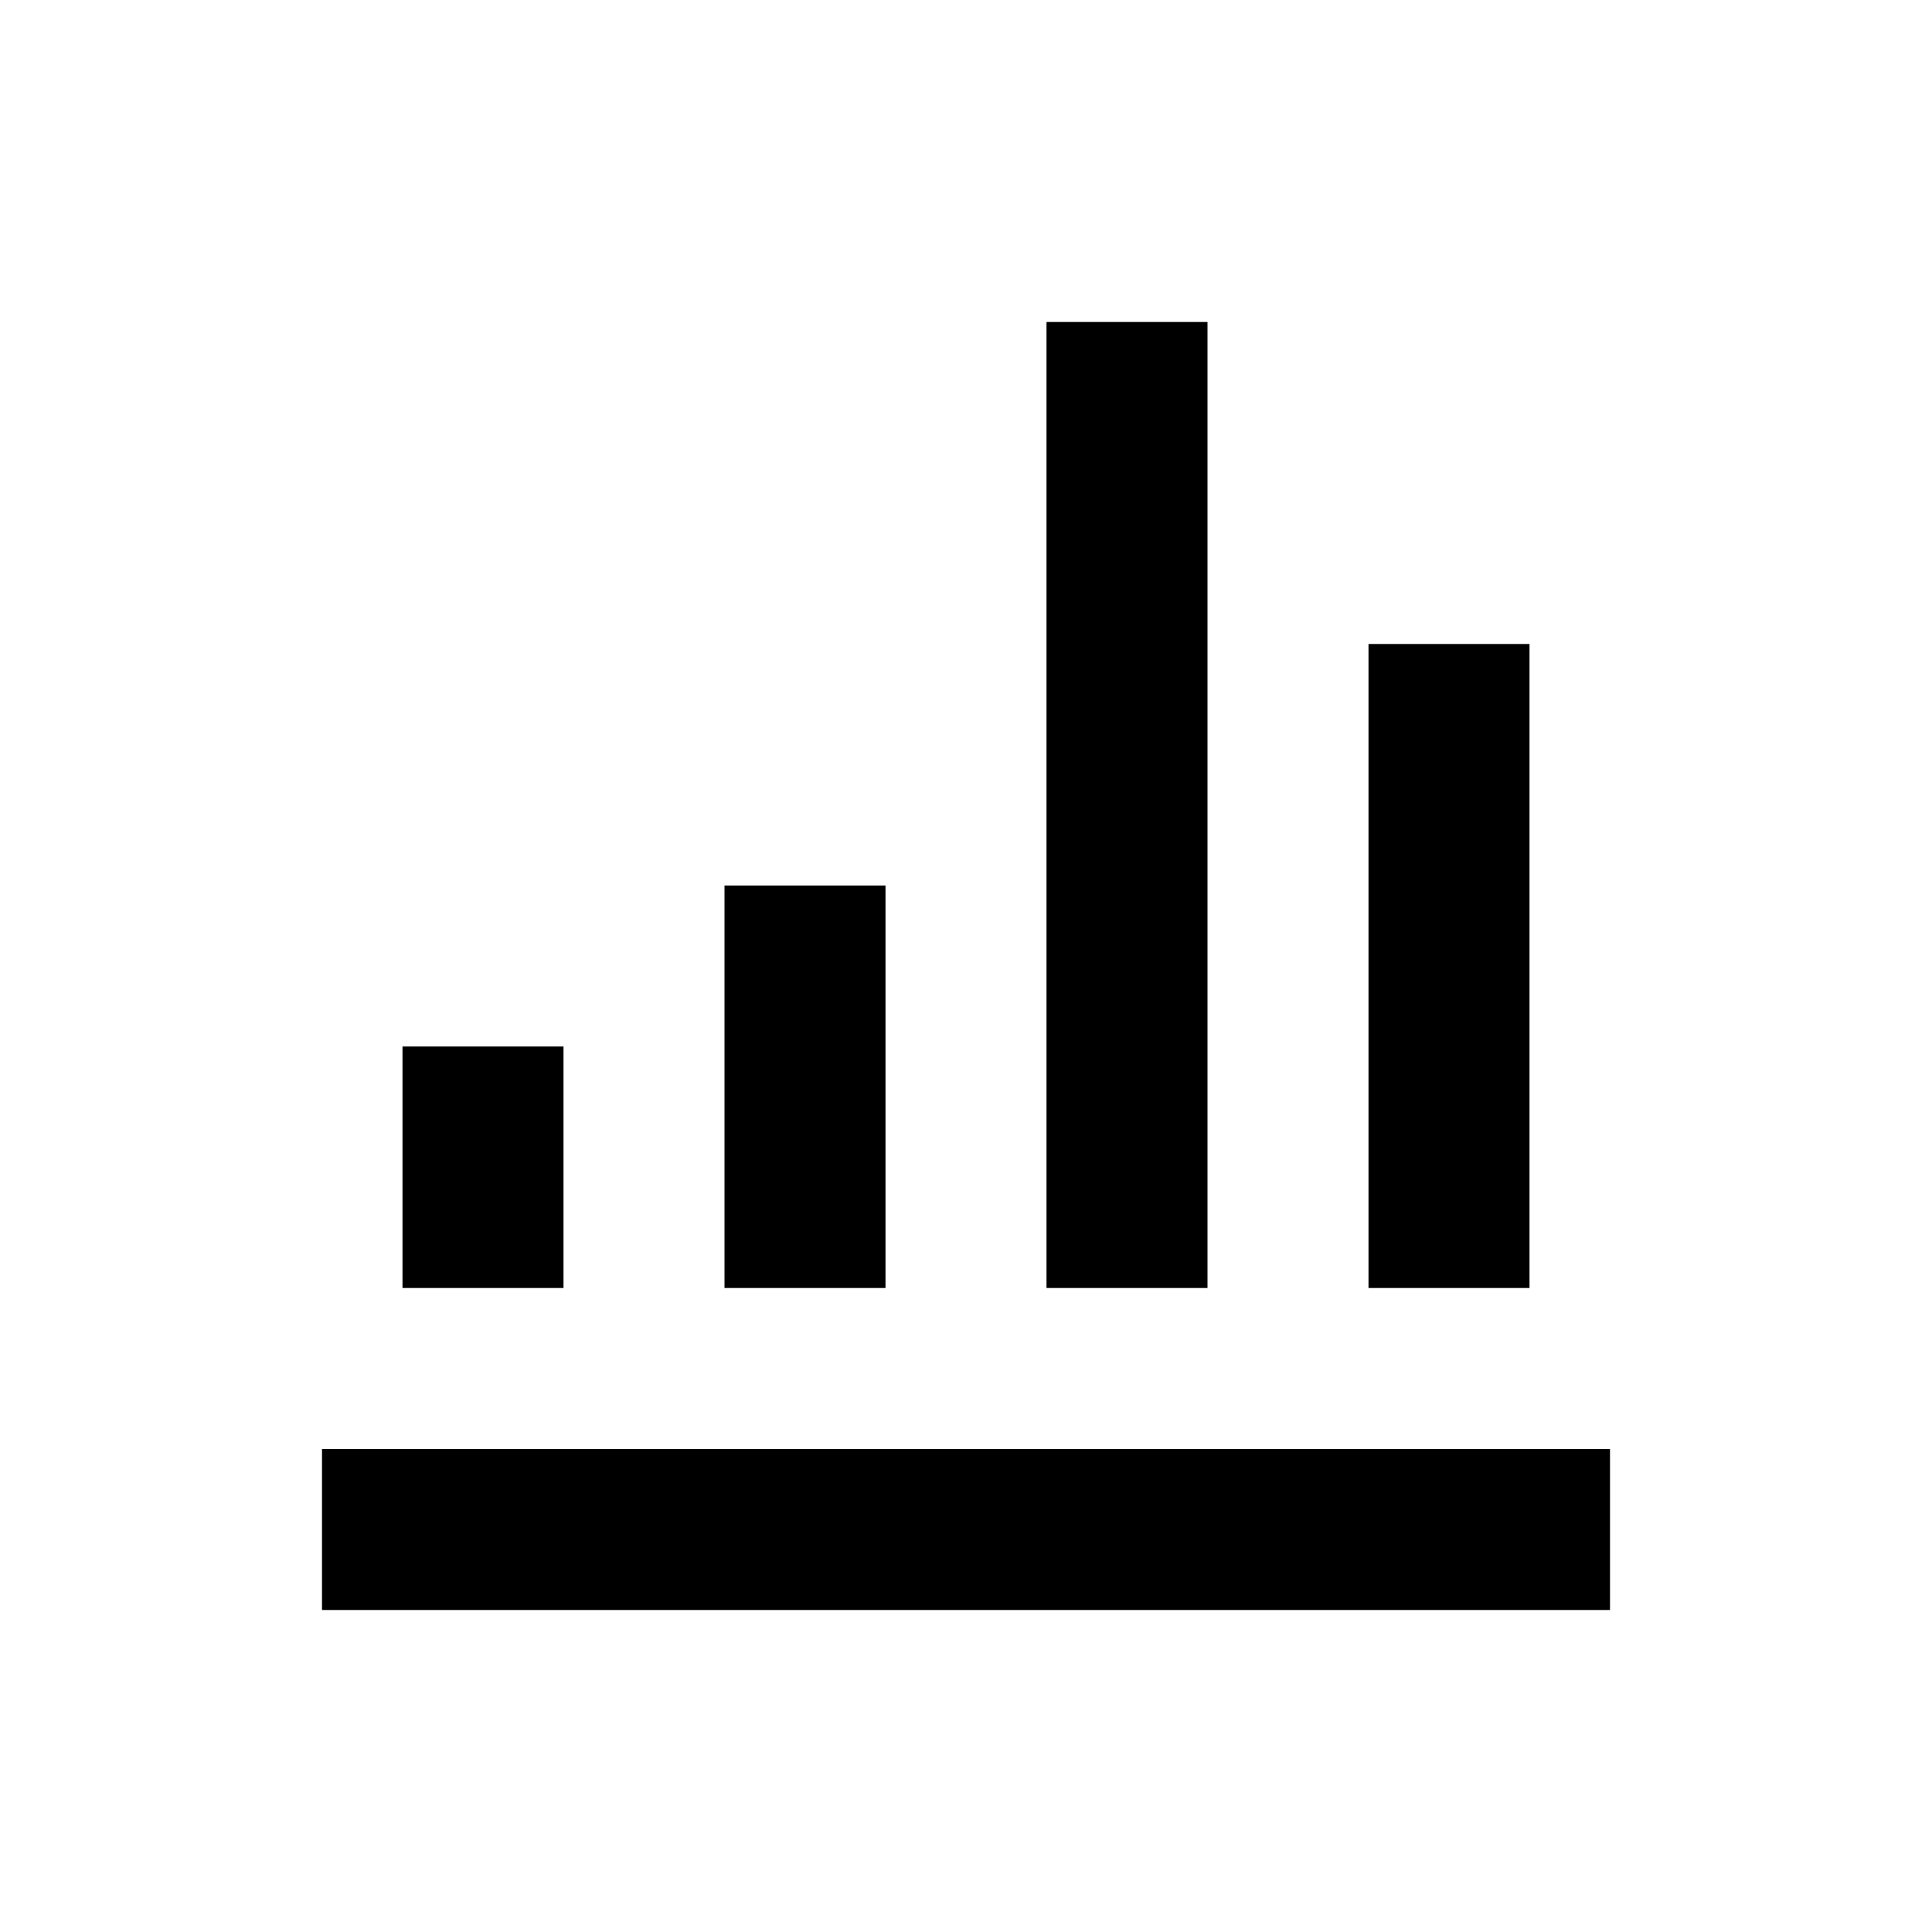 <?xml version="1.0" encoding="UTF-8"?>
<svg width="24px" height="24px" viewBox="0 0 24 24" version="1.1" xmlns="http://www.w3.org/2000/svg" xmlns:xlink="http://www.w3.org/1999/xlink">
    <!-- Generator: Sketch 61 (89581) - https://sketch.com -->
    <title>SVG/White/black/document/bar-chart</title>
    <desc>Created with Sketch.</desc>
    <g id="black/document/bar-chart" stroke="none" stroke-width="1" fill="none" fill-rule="evenodd">
        <rect id="Boundary" fill-opacity="0" fill="#FFFFFF" x="0" y="0" width="24" height="24"></rect>
        <path d="M20,18 L20,20 L4,20 L4,18 L20,18 Z M7,13 L7,16 L5,16 L5,13 L7,13 Z M19,8 L19,16 L17,16 L17,8 L19,8 Z M11,11 L11,16 L9,16 L9,11 L11,11 Z M15,4 L15,16 L13,16 L13,4 L15,4 Z" id="Shape" fill="#000000" fill-rule="nonzero"></path>
    </g>
</svg>